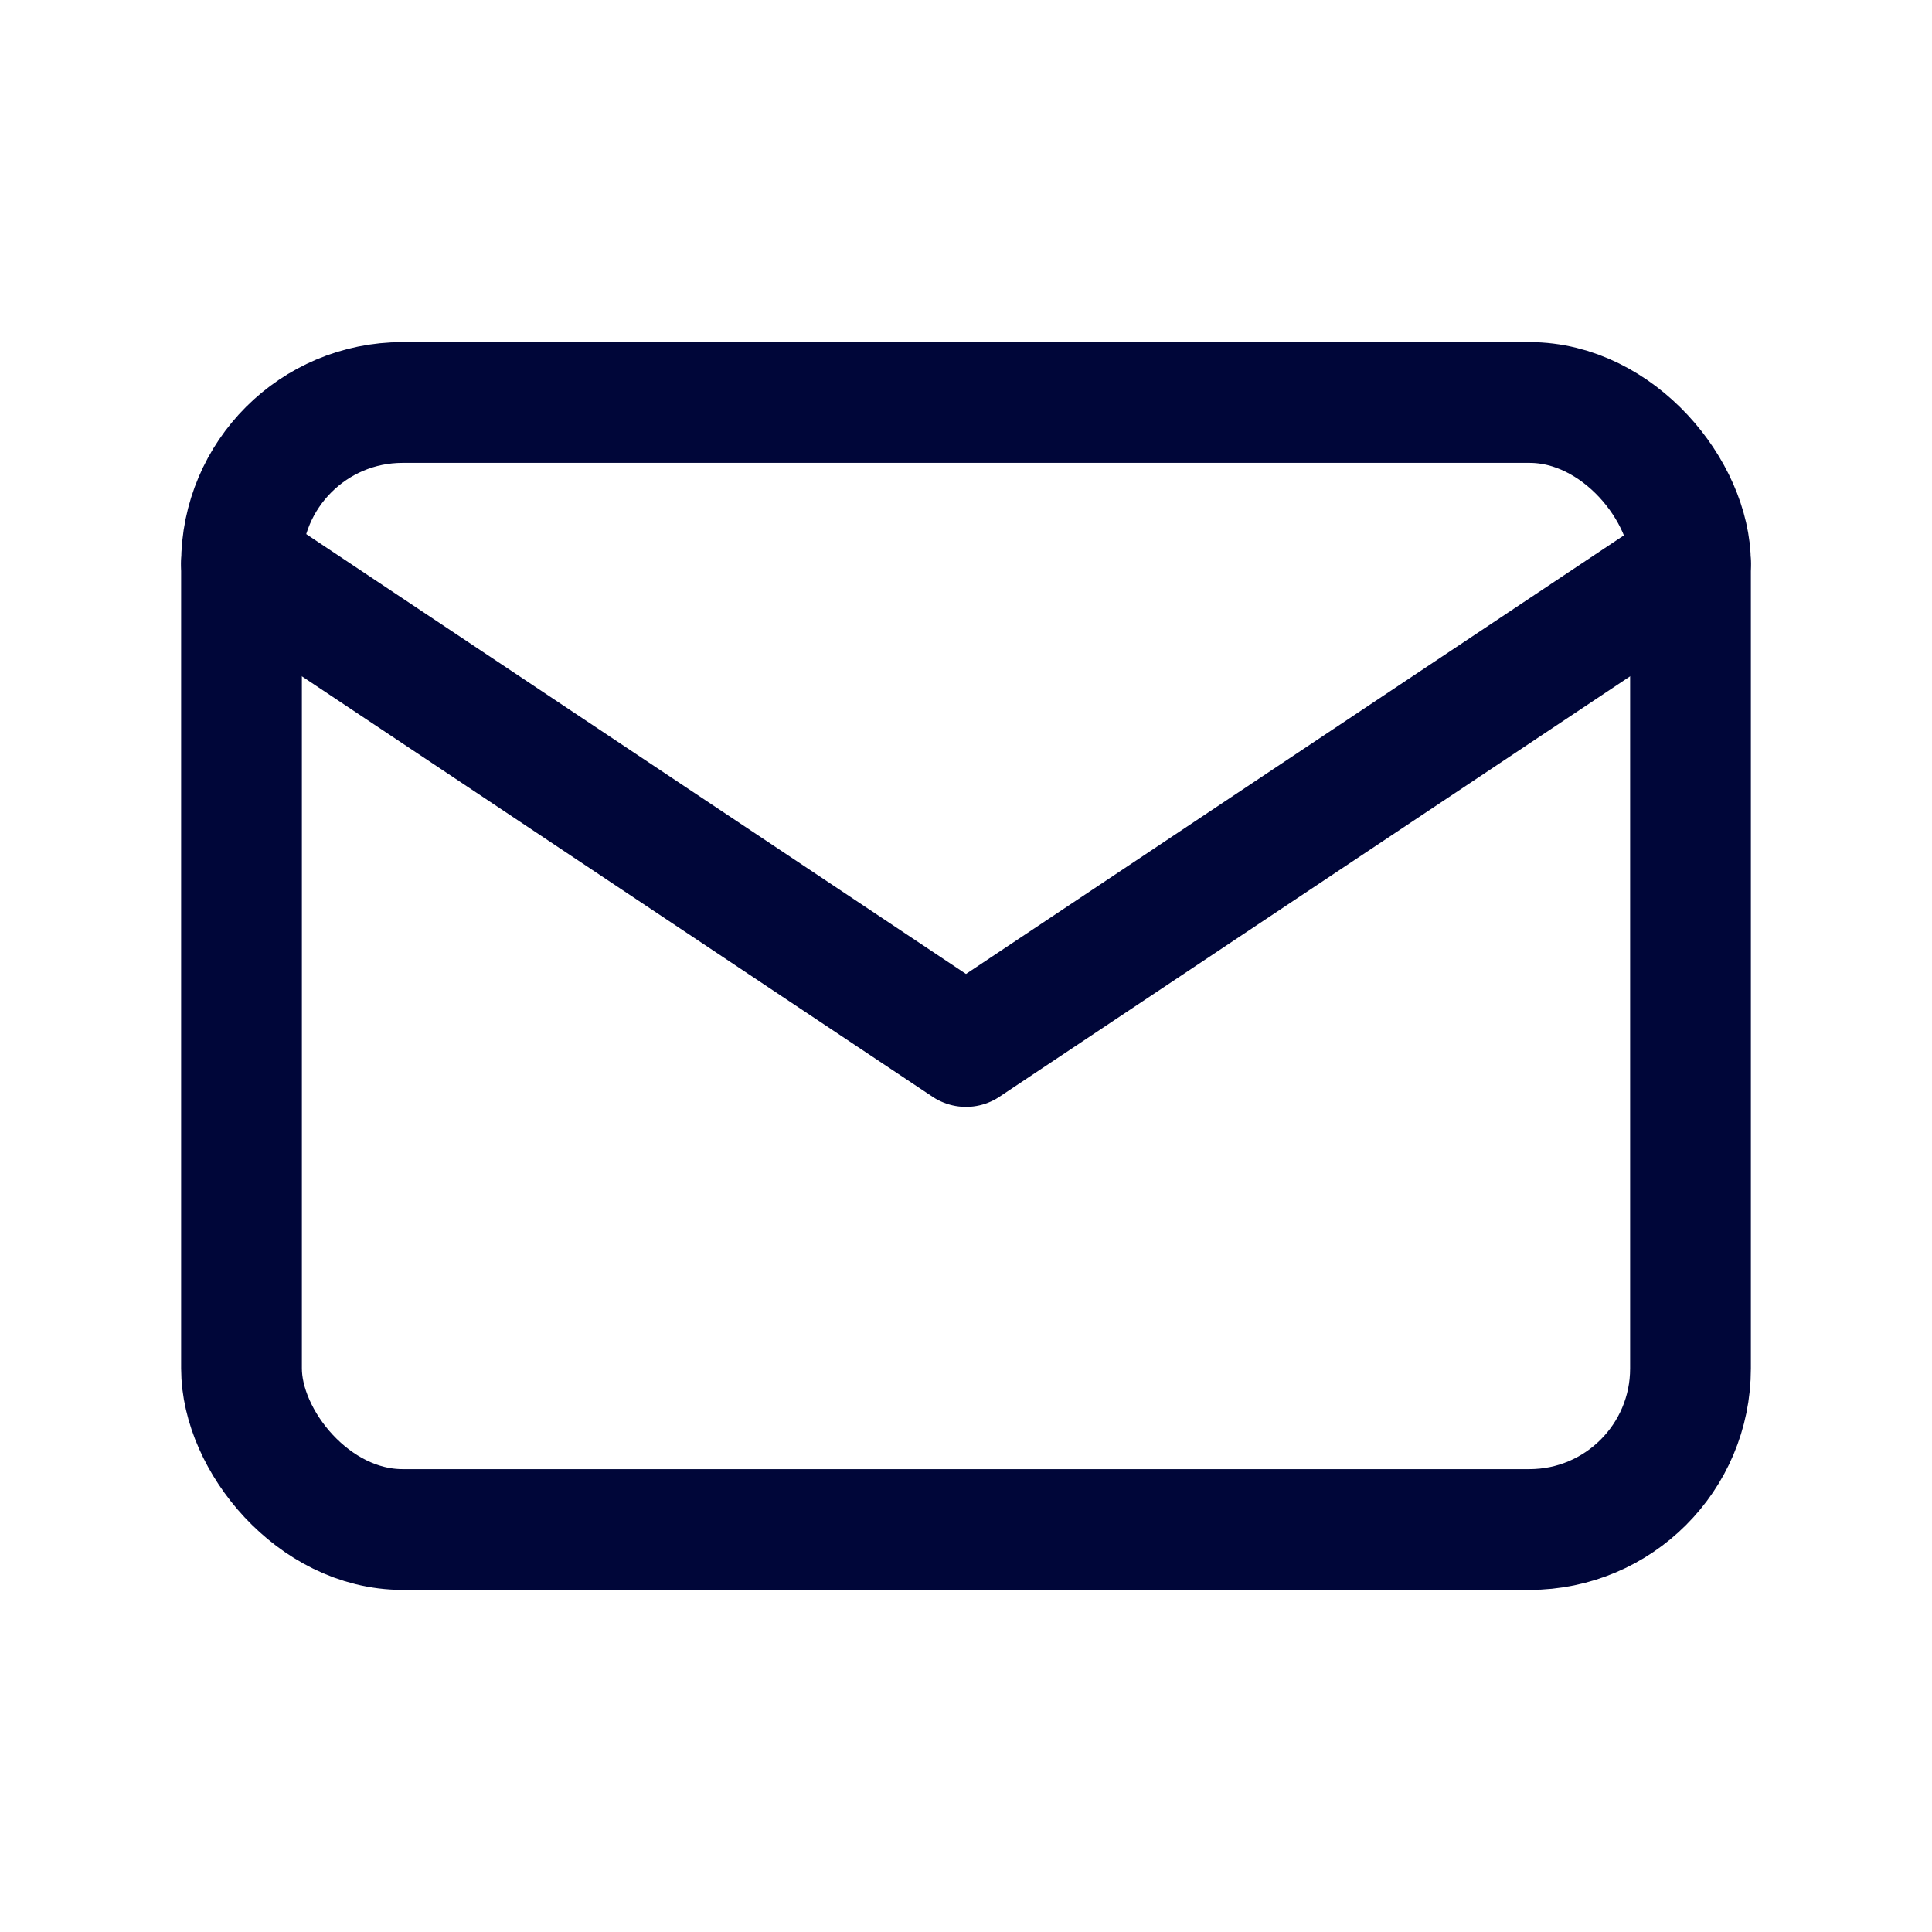 <svg width="24" height="24" viewBox="0 0 24 24" fill="none" xmlns="http://www.w3.org/2000/svg">
<rect x="3" y="5" width="18" height="14" rx="2" stroke="#000639" stroke-width="1.5" stroke-linecap="round" stroke-linejoin="round"/>
<path d="M3 7L12 13L21 7" stroke="#000639" stroke-width="1.5" stroke-linecap="round" stroke-linejoin="round"/>
</svg>
